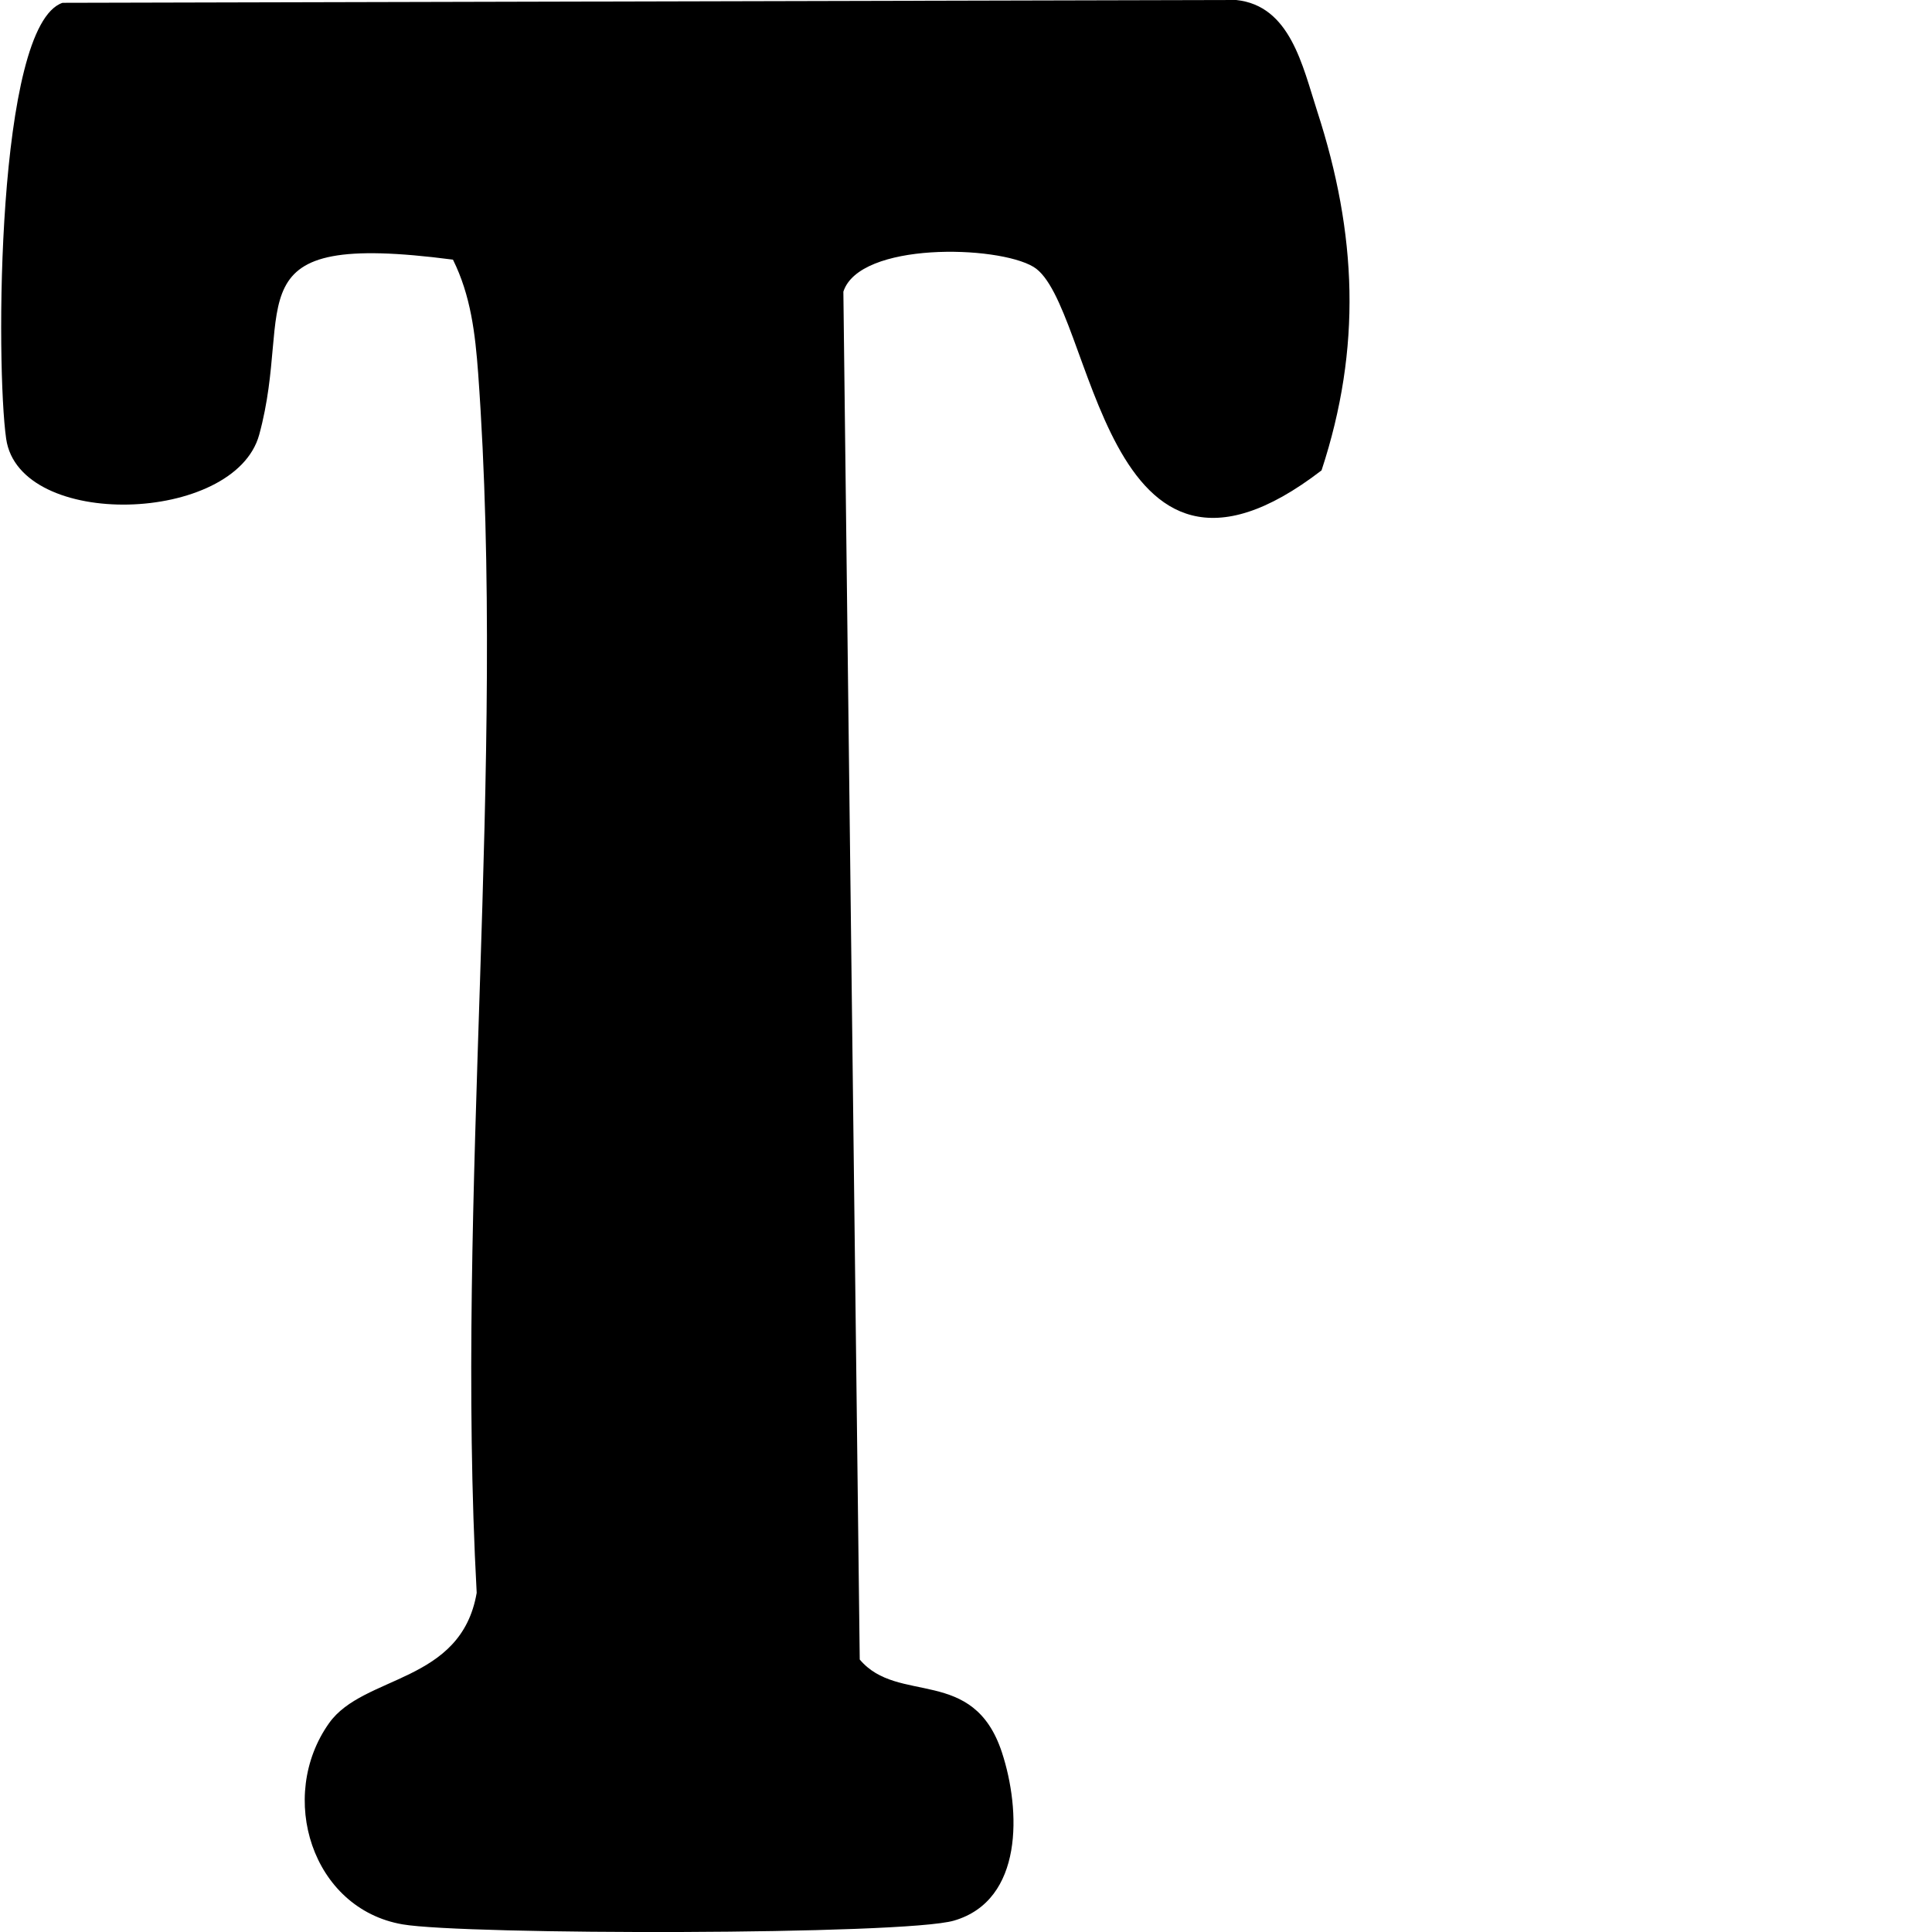 <?xml version="1.0" encoding="UTF-8"?>
<svg id="Layer_1" data-name="Layer 1" xmlns="http://www.w3.org/2000/svg" viewBox="0 0 144 144">
  <path d="M33.74,19.35c-16.79-2.19-11.77,3.34-14.42,13.05-1.82,6.65-17.87,7.13-18.86.31C-.31,27.38-.3,1.89,4.66.21L92.14,0c4.03.42,4.94,4.9,6.04,8.3,2.96,9.12,3.33,17.61.32,26.76-16.45,12.65-16.94-12.45-21.47-15.17-2.7-1.62-12.97-1.87-14.17,1.85l1.22,101.95c2.85,3.4,8.47.44,10.6,6.93,1.41,4.3,1.62,11.01-3.57,12.53-3.71,1.09-36.48,1.08-41.11.28-6.76-1.17-9.36-9.53-5.47-15,2.57-3.62,9.84-2.94,11-9.71-1.61-29.63,2.23-61.56.11-90.89-.22-2.97-.55-5.8-1.88-8.48Z"/>
</svg>